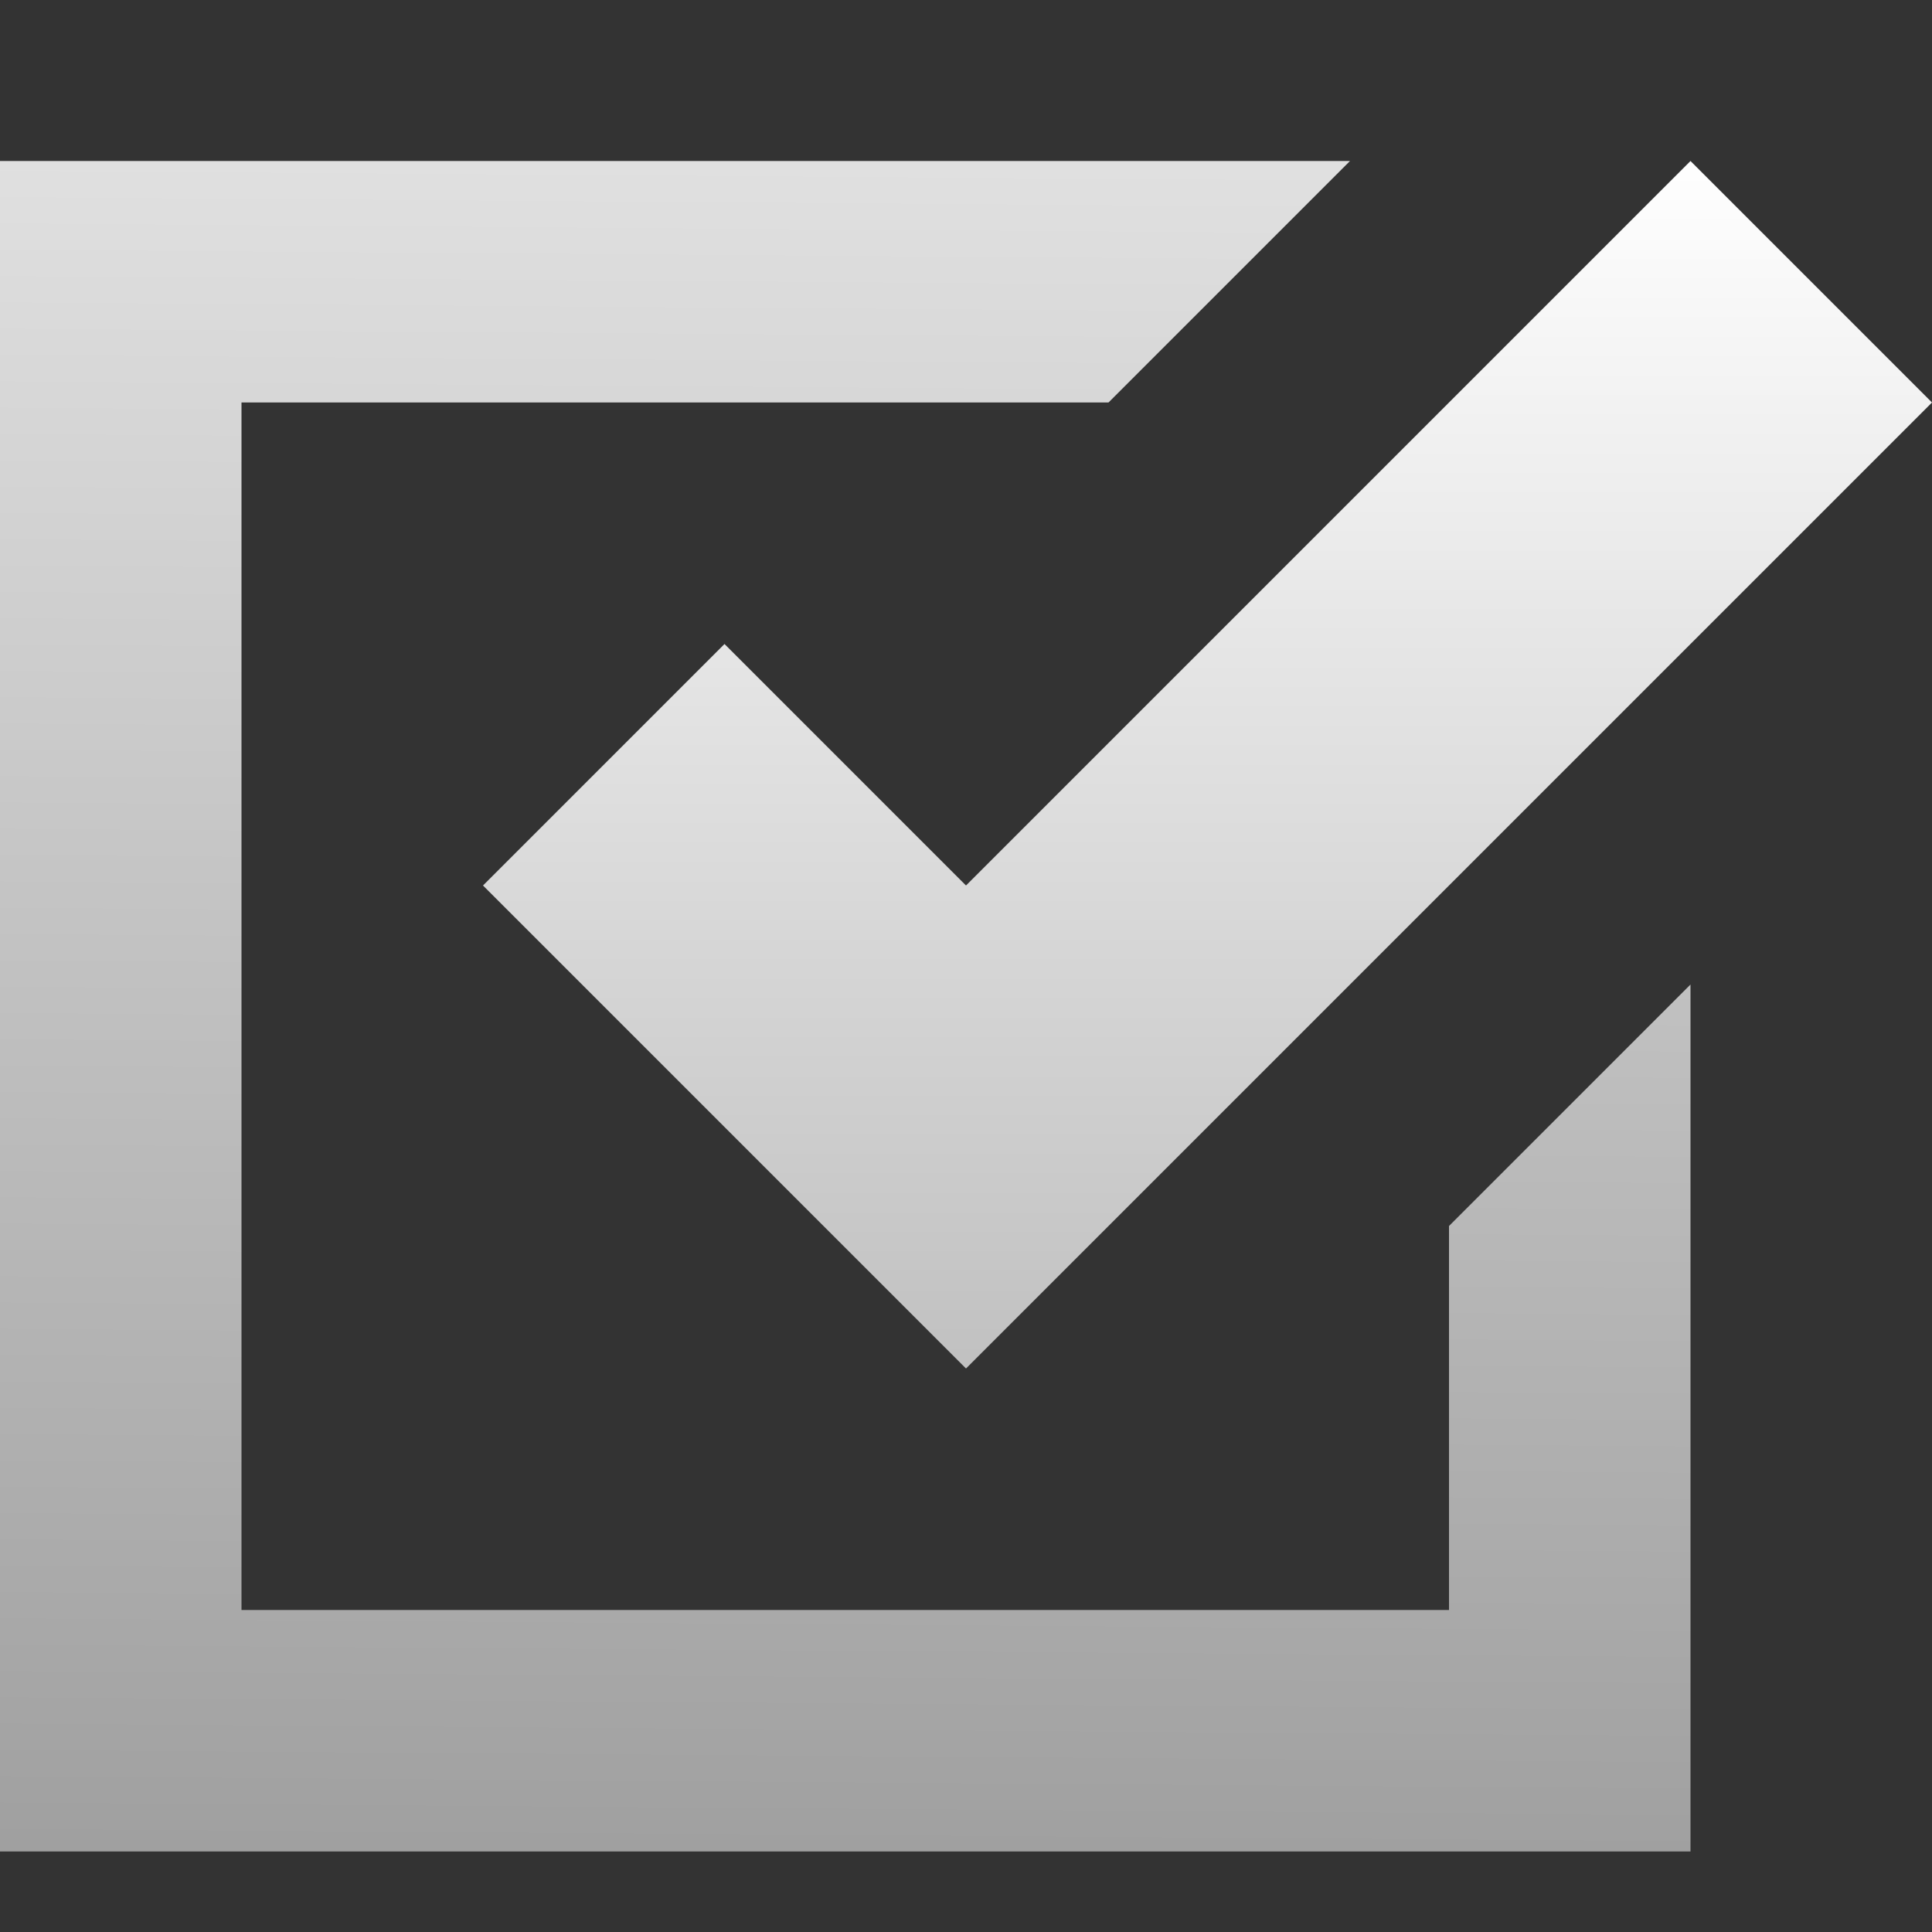 <?xml version="1.0" encoding="UTF-8" standalone="no"?>
<svg
   xmlns:dc="http://purl.org/dc/elements/1.1/"
   xmlns:cc="http://creativecommons.org/ns#"
   xmlns:rdf="http://www.w3.org/1999/02/22-rdf-syntax-ns#"
   xmlns:svg="http://www.w3.org/2000/svg"
   xmlns="http://www.w3.org/2000/svg"
   xmlns:xlink="http://www.w3.org/1999/xlink"
   xmlns:sodipodi="http://sodipodi.sourceforge.net/DTD/sodipodi-0.dtd"
   xmlns:inkscape="http://www.inkscape.org/namespaces/inkscape"
   width="24"
   height="24"
   viewBox="0 0 24 24"
   id="svg4066"
   version="1.1"
   inkscape:version="0.92.4 (unknown)"
   sodipodi:docname="openiconic-task-w.svg">
  <rect x="0" y="0" width="24" height="24" fill="#333333" stroke="none"/>
  <defs
     id="defs4072">
    <linearGradient
       id="linearGradient850">
      <stop
         id="stop846"
         offset="0"
         style="stop-color:#ffffff;stop-opacity:1" />
      <stop
         id="stop848"
         offset="1"
         style="stop-color:#c0c0c0;stop-opacity:1" />
    </linearGradient>
    <linearGradient
       id="linearGradient4104">
      <stop
         id="stop841"
         offset="0"
         style="stop-color:#6080c0;stop-opacity:1;" />
      <stop
         id="stop843"
         offset="1"
         style="stop-color:#496293;stop-opacity:1;" />
    </linearGradient>
    <linearGradient
       id="linearGradient839">
      <stop
         id="stop835"
         offset="0"
         style="stop-color:#e0e0e0;stop-opacity:1" />
      <stop
         id="stop837"
         offset="1"
         style="stop-color:#a0a0a0;stop-opacity:1" />
    </linearGradient>
    <linearGradient
       id="linearGradient4096">
      <stop
         id="stop830"
         offset="0"
         style="stop-color:#496293;stop-opacity:1;" />
      <stop
         id="stop832"
         offset="1"
         style="stop-color:#334466;stop-opacity:1;" />
    </linearGradient>
    <linearGradient
       id="linearGradient4104-6">
      <stop
         style="stop-color:#6080c0;stop-opacity:1;"
         offset="0"
         id="stop4106" />
      <stop
         style="stop-color:#496293;stop-opacity:1;"
         offset="1"
         id="stop4108" />
    </linearGradient>
    <linearGradient
       id="linearGradient4096-3">
      <stop
         style="stop-color:#496293;stop-opacity:1;"
         offset="0"
         id="stop4098" />
      <stop
         style="stop-color:#334466;stop-opacity:1;"
         offset="1"
         id="stop4100" />
    </linearGradient>
    <linearGradient
       inkscape:collect="always"
       xlink:href="#linearGradient4096-3"
       id="linearGradient4102"
       x1="3.695"
       y1="0.008"
       x2="3.644"
       y2="6.992"
       gradientUnits="userSpaceOnUse"
       gradientTransform="translate(0,16)" />
    <linearGradient
       inkscape:collect="always"
       xlink:href="#linearGradient4104-6"
       id="linearGradient4110"
       x1="5.051"
       y1="-0.042"
       x2="5.051"
       y2="5.042"
       gradientUnits="userSpaceOnUse"
       gradientTransform="translate(0,16)" />
    <linearGradient
       inkscape:collect="always"
       xlink:href="#linearGradient839"
       id="linearGradient3029"
       gradientUnits="userSpaceOnUse"
       gradientTransform="matrix(3,0,0,3,0,2)"
       x1="3.695"
       y1="0.008"
       x2="3.644"
       y2="6.992" />
    <linearGradient
       inkscape:collect="always"
       xlink:href="#linearGradient850"
       id="linearGradient3031"
       gradientUnits="userSpaceOnUse"
       gradientTransform="matrix(3,0,0,3,0,2)"
       x1="5.051"
       y1="-0.042"
       x2="5.051"
       y2="5.042" />
  </defs>
  <sodipodi:namedview
     pagecolor="#ffffff"
     bordercolor="#666666"
     borderopacity="1"
     objecttolerance="10"
     gridtolerance="10"
     guidetolerance="10"
     inkscape:pageopacity="0"
     inkscape:pageshadow="2"
     inkscape:window-width="1552"
     inkscape:window-height="871"
     id="namedview4070"
     showgrid="false"
     inkscape:zoom="16"
     inkscape:cx="-0.044627"
     inkscape:cy="13.568747"
     inkscape:window-x="48"
     inkscape:window-y="0"
     inkscape:window-maximized="1"
     inkscape:current-layer="svg4066">
    <inkscape:grid
       type="xygrid"
       id="grid3003"
       empspacing="5"
       visible="true"
       enabled="true"
       snapvisiblegridlinesonly="true" />
  </sodipodi:namedview>
  <g
     id="g854">
    <path
       inkscape:connector-curvature="0"
       style="fill:url(#linearGradient3029);stroke-width:3"
       id="path4094"
       d="M 0,2 V 23 H 21 V 12.23 l -3,3 V 20 H 3 V 5 h 10.77 l 3,-3 z" />
    <path
       inkscape:connector-curvature="0"
       style="fill:url(#linearGradient3031);stroke-width:3"
       id="path4068"
       d="M 21,2 12,11 9,8 6,11 12,17 24,5 Z" />
  </g>
</svg>
